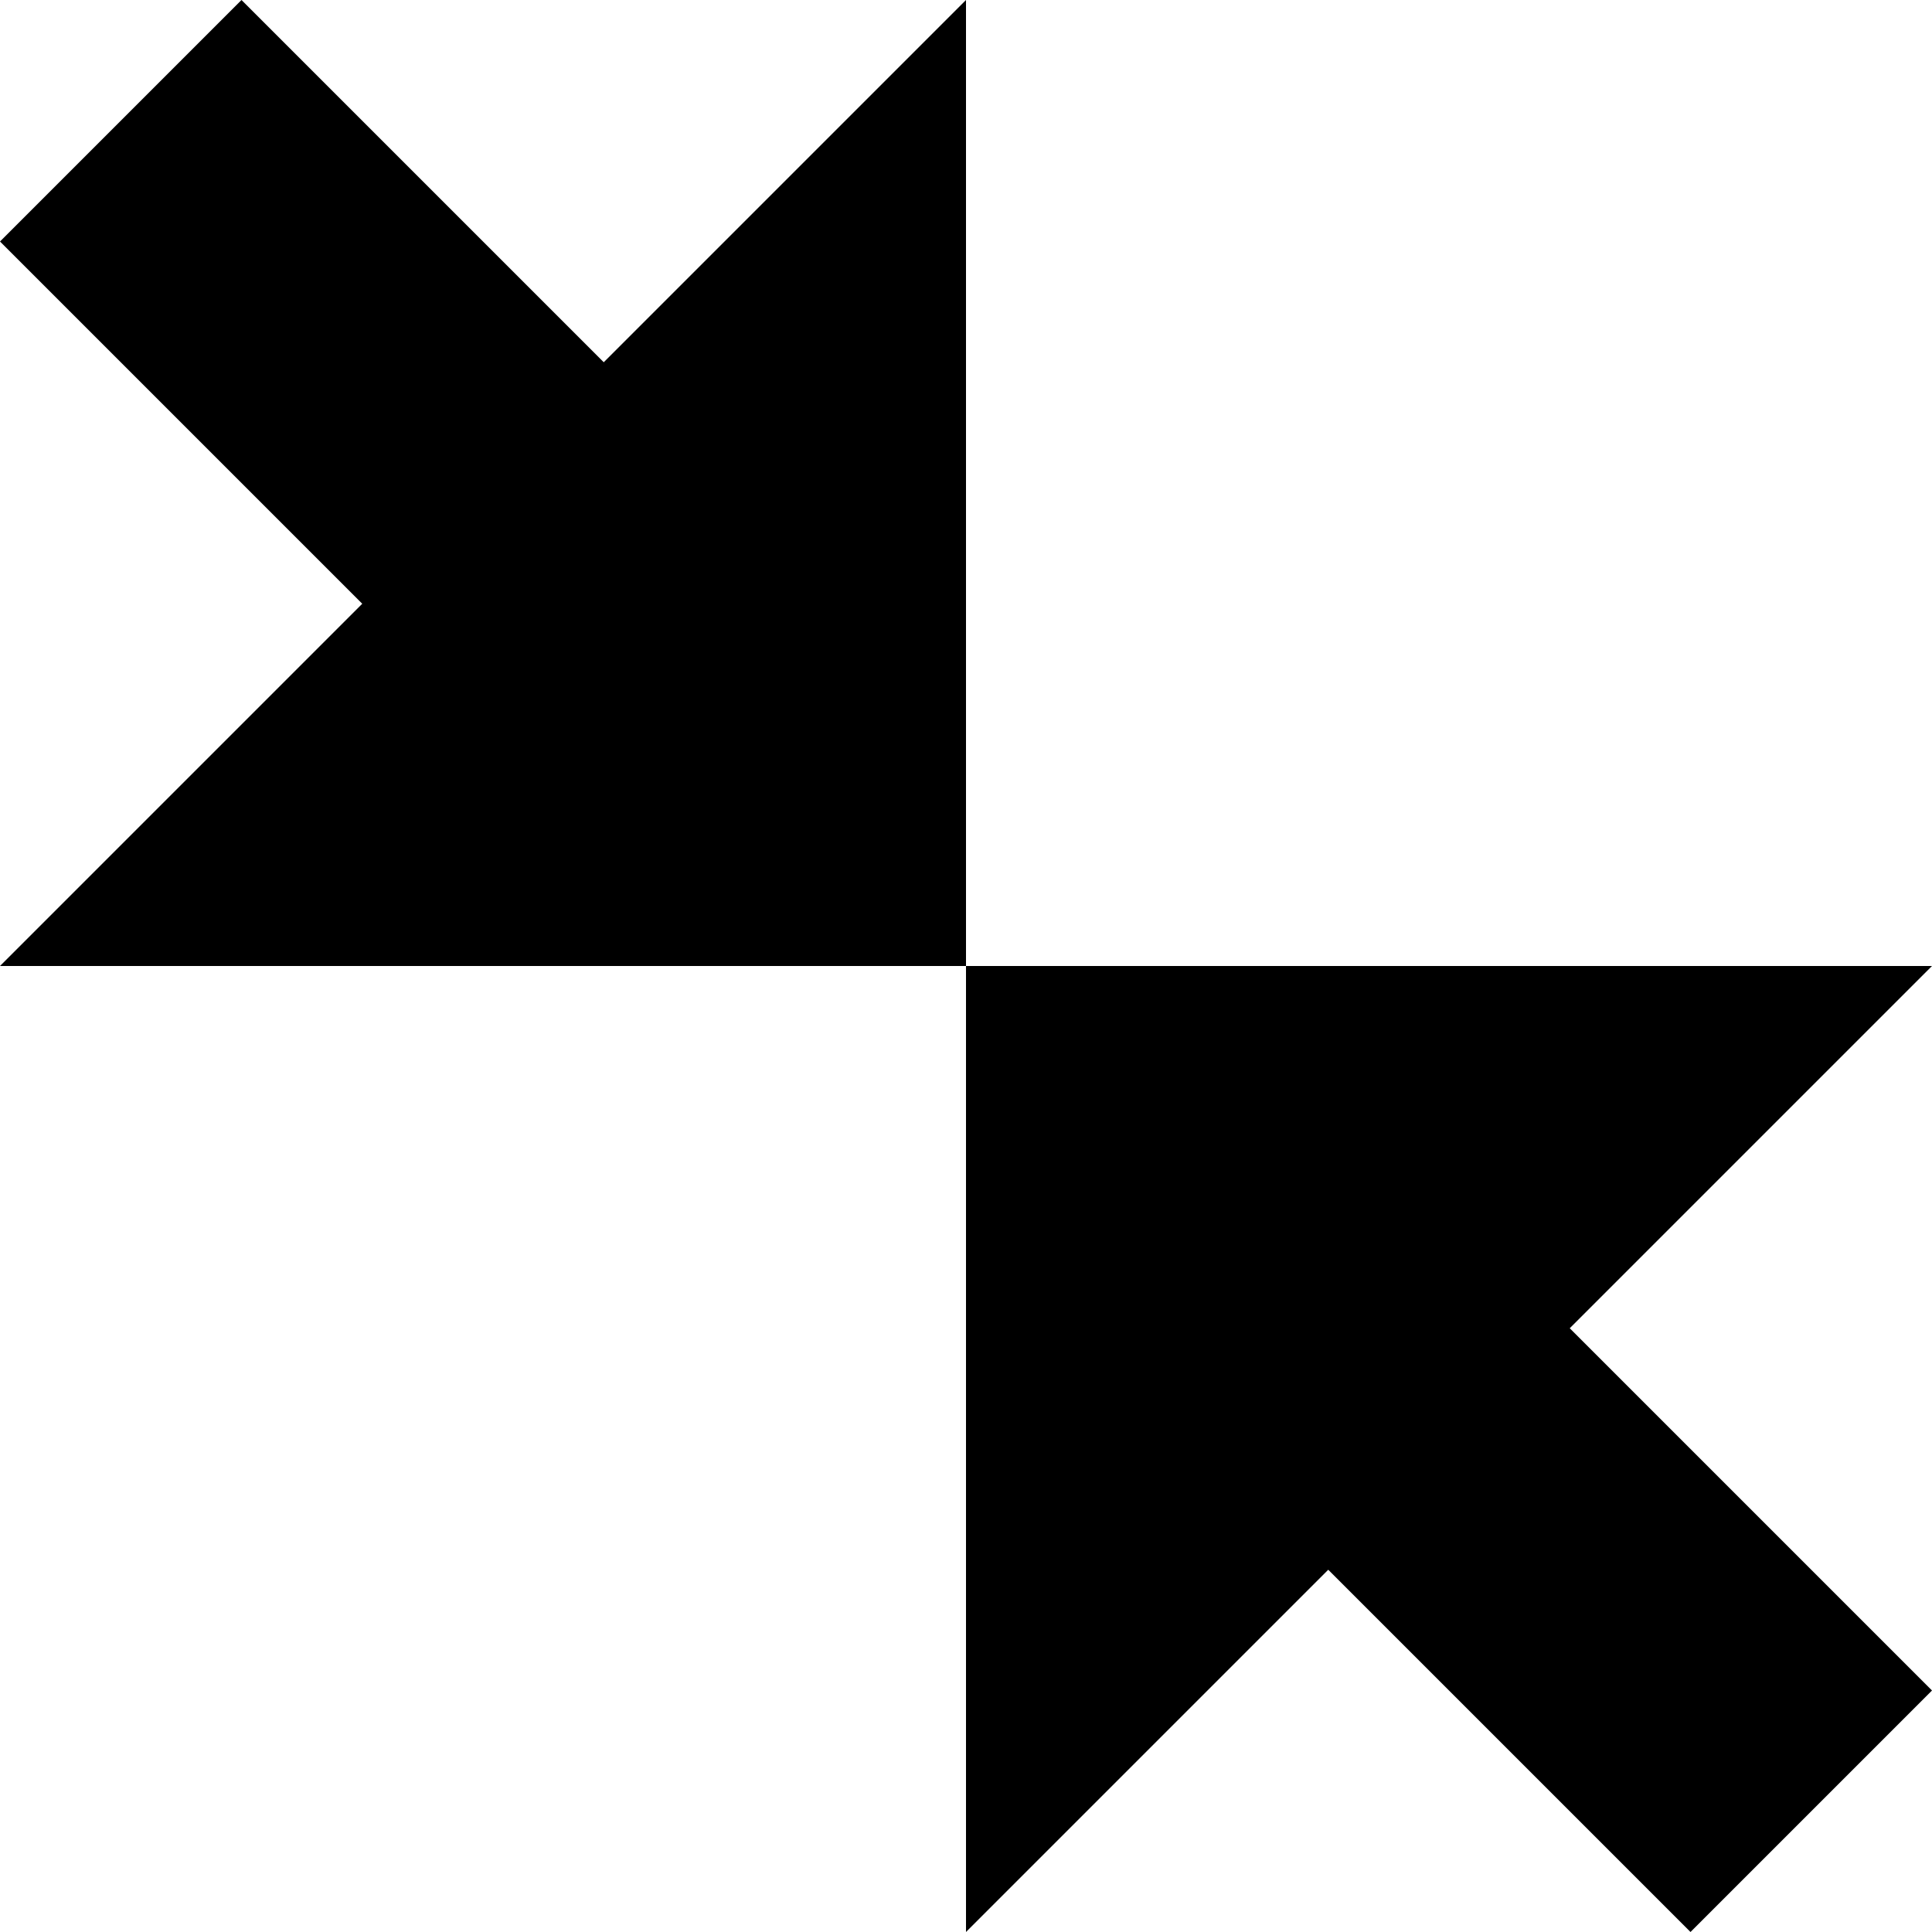 <svg xmlns="http://www.w3.org/2000/svg" viewBox="0 0 8 8" height="1em" width="1em">
  <path d="M1 0l-1 1 1.5 1.5-1.5 1.5h4v-4l-1.5 1.5-1.5-1.5zm3 4v4l1.5-1.5 1.5 1.5 1-1-1.5-1.5 1.5-1.5h-4z"/>
</svg>
